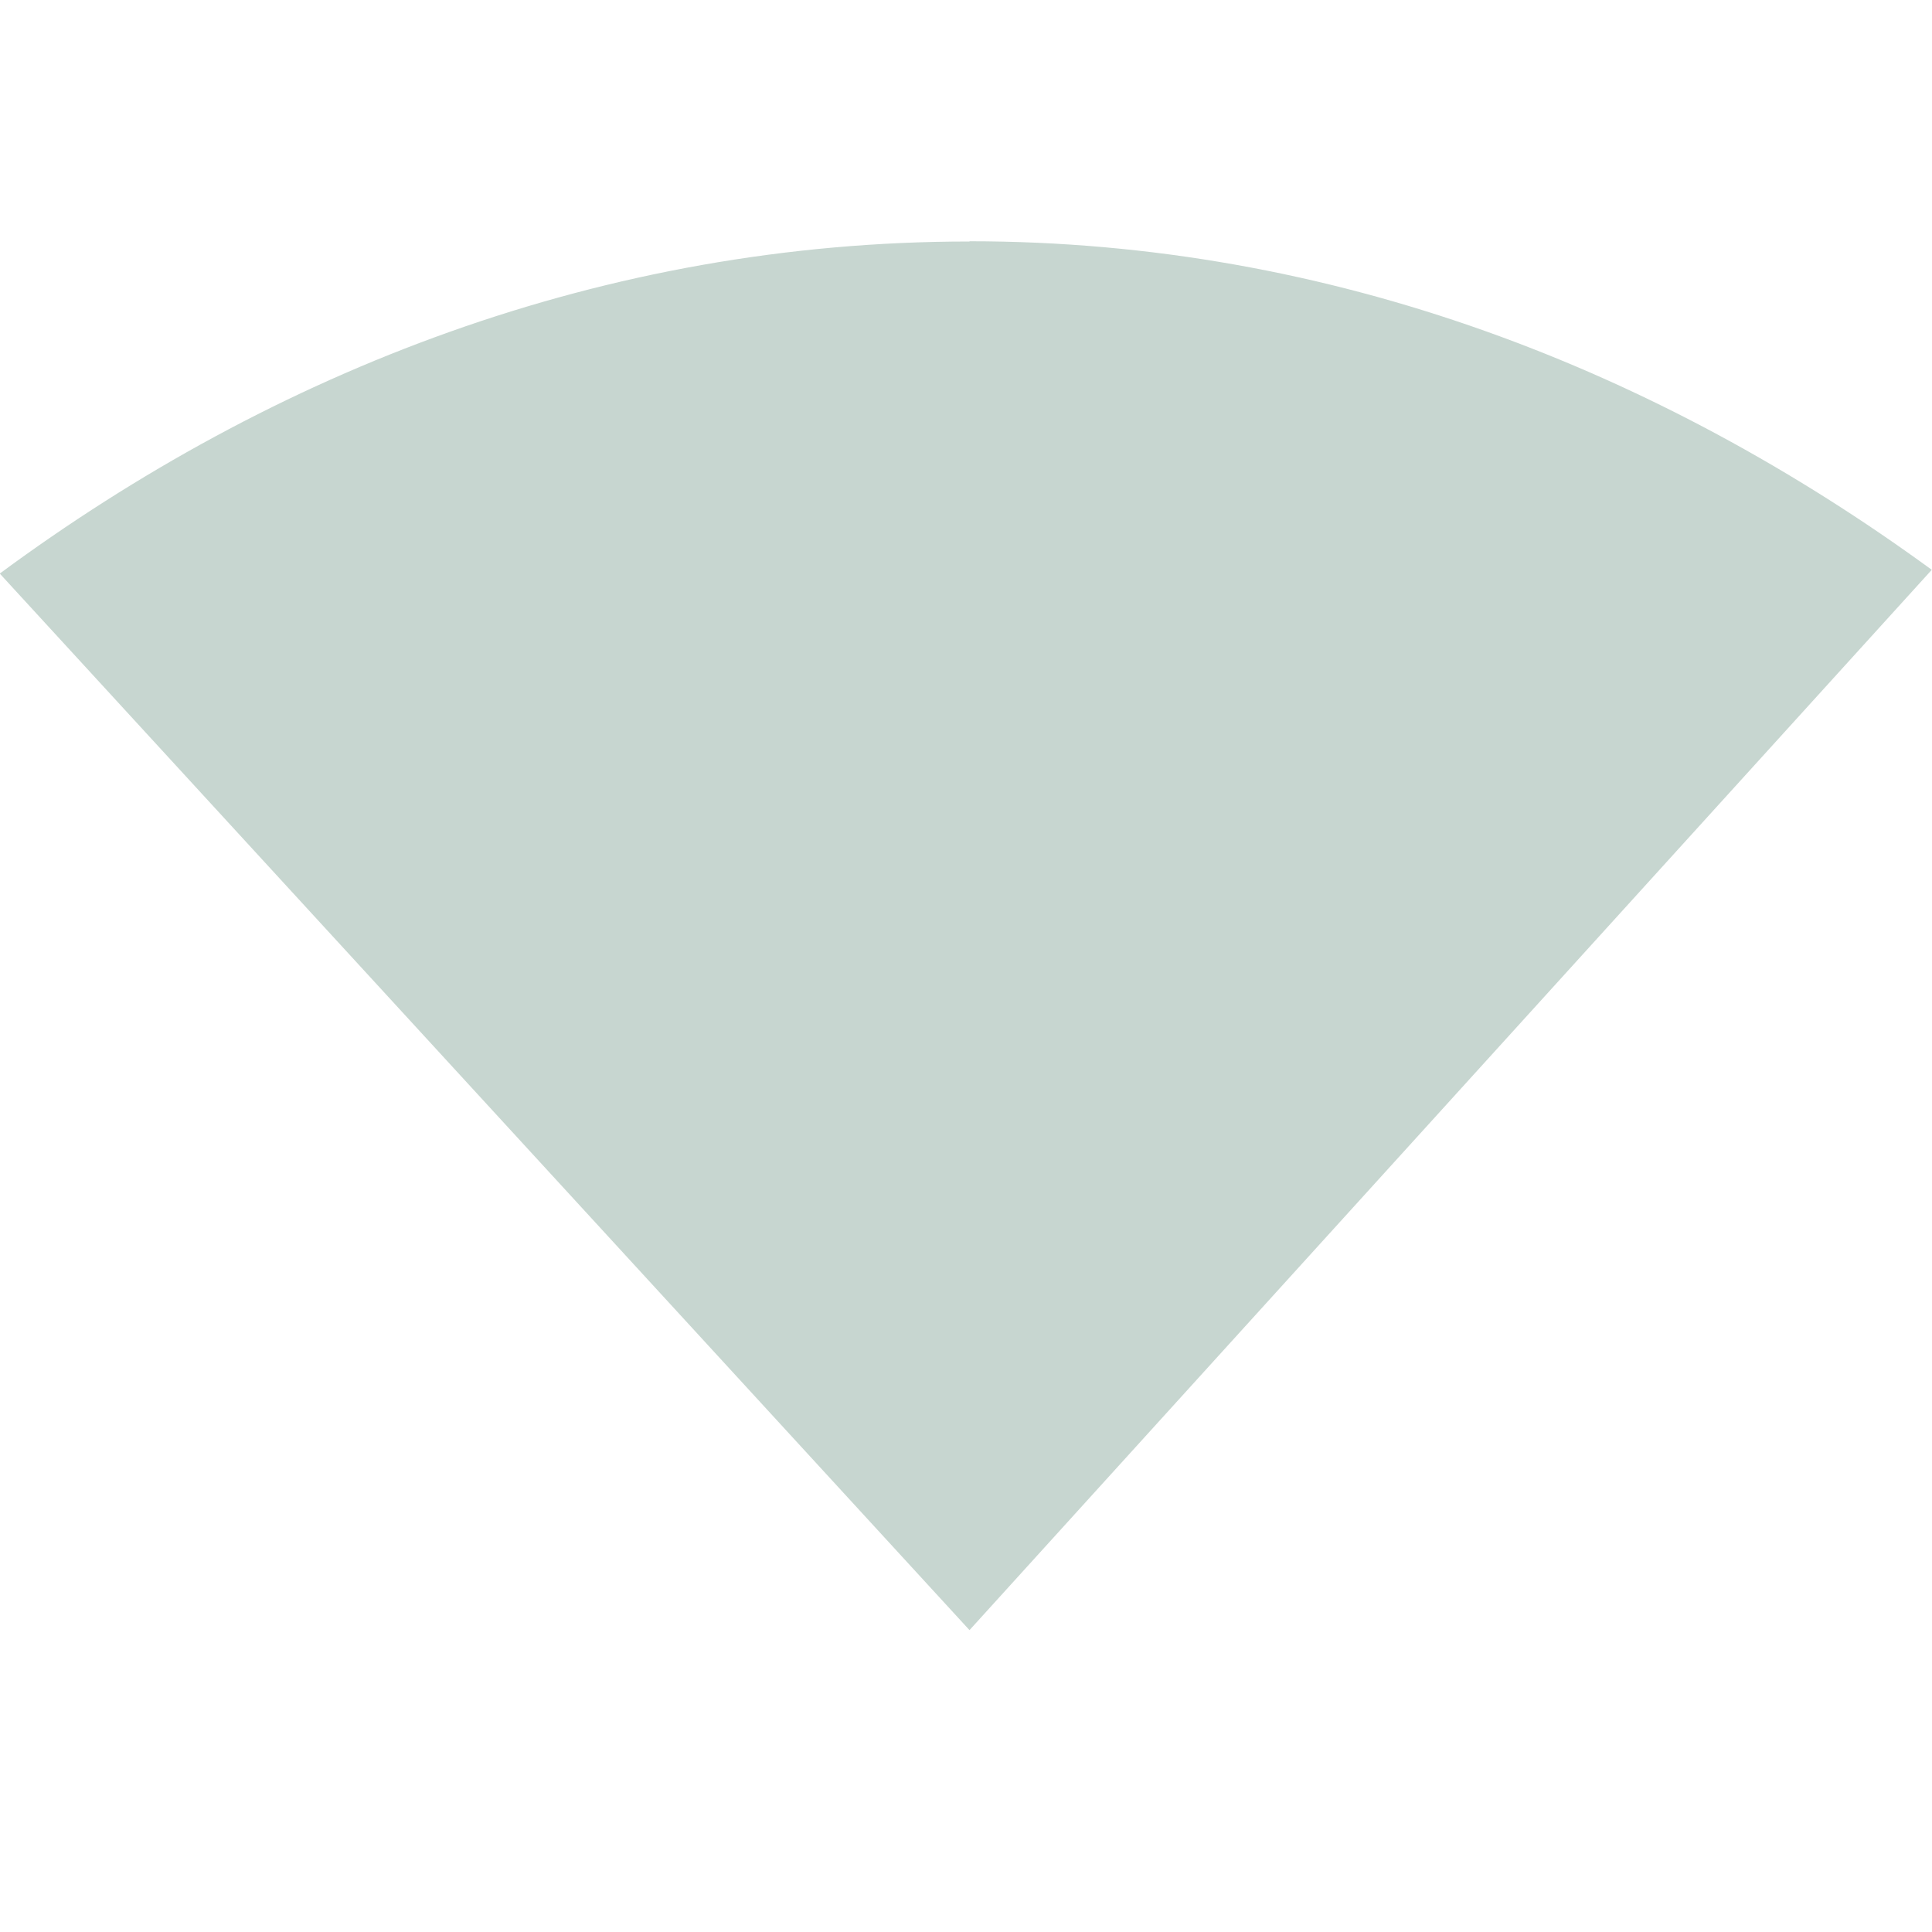 <svg xmlns="http://www.w3.org/2000/svg" width="16" height="16">
 <defs>
  <style id="current-color-scheme" type="text/css">
   .ColorScheme-Text { color:#c7d6d0; } .ColorScheme-Highlight { color:#4285f4; } .ColorScheme-NeutralText { color:#ff9800; } .ColorScheme-PositiveText { color:#4caf50; } .ColorScheme-NegativeText { color:#f44336; }
  </style>
 </defs>
 <path style="fill:currentColor" class="ColorScheme-Text" d="M 8.029 1.998 L 8.029 2 C 4.995 2 2.263 3.078 -0.002 4.75 L 8.029 13.5 L 15.998 4.719 C 13.738 3.069 11.039 1.998 8.029 1.998 z"/>
</svg>
